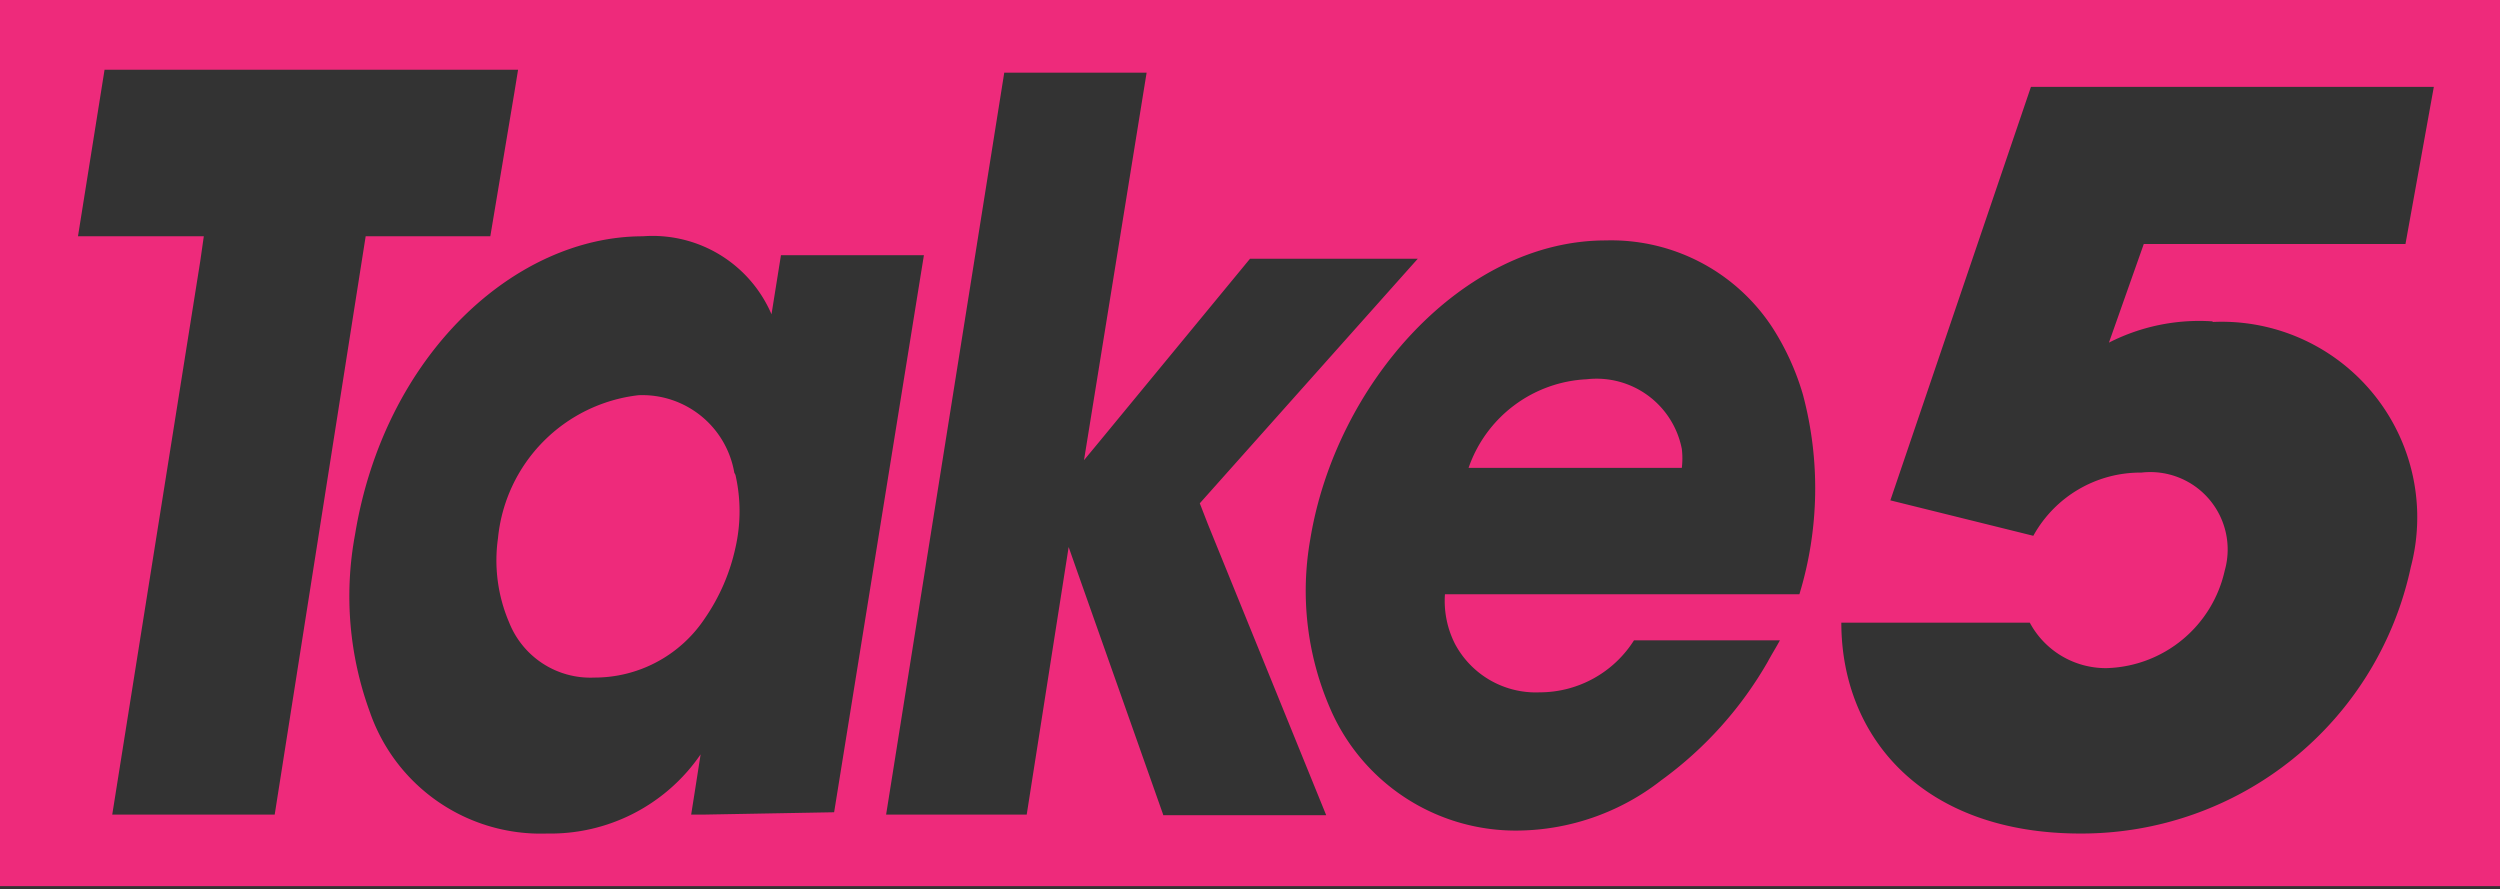<svg xmlns="http://www.w3.org/2000/svg" width="42.32" height="15.05" viewBox="0 0 42.32 15.05"><rect x="0" y="0" width="42.32" height="15.05" fill="#333333" stroke="none"/><title>T5-logo</title><polygon points="22.42 13.79 20.46 8.87 20.31 8.52 23.68 4.74 24 4.38 21.14 4.38 18.57 7.5 18.34 7.78 19.31 1.6 19.37 1.23 16.96 1.23 14.96 13.79 15.15 13.79 17.37 13.79 18.09 9.26 18.22 9.63 19.69 13.79 19.69 13.79 22.41 13.79 22.42 13.79" fill="none"/><path d="M15.64,4.36H13.22l-.16,1A2.19,2.19,0,0,0,10.88,4C8.72,4,6.51,6,6,9.07a5.7,5.7,0,0,0,.25,3,3.06,3.06,0,0,0,3,2.06,3.08,3.08,0,0,0,2.6-1.34l-.1.64-.06.38h2.41l1.46-9.06Zm-3.2,4.86a3.36,3.36,0,0,1-.52,1.2,2.24,2.24,0,0,1-1.87,1,1.48,1.48,0,0,1-1.44-.93,2.67,2.67,0,0,1-.19-1.43h0a2.7,2.7,0,0,1,2.38-2.43A1.58,1.58,0,0,1,12.43,8h0A2.77,2.77,0,0,1,12.44,9.22Z" fill="none"/><path d="M30,5.54A3.26,3.26,0,0,0,27.22,4c-2.46,0-4.61,2.43-5,5.06A5,5,0,0,0,22.52,12a3.42,3.42,0,0,0,3.16,2.12,4,4,0,0,0,2.43-.85,6.43,6.43,0,0,0,1.8-2c.07-.12.15-.24.21-.37H27.65a1.89,1.89,0,0,1-1.6.88,1.55,1.55,0,0,1-1.43-.82,1.61,1.61,0,0,1-.17-.84h6a6.15,6.15,0,0,0,.09-3.38A4.34,4.34,0,0,0,30,5.54ZM25.12,7.91h-.3a2.23,2.23,0,0,1,2-1.5A1.47,1.47,0,0,1,28.39,7.6a1.37,1.37,0,0,1,0,.32Z" fill="none"/><polygon points="8.3 4.05 8.69 1.6 8.74 1.23 1.76 1.23 1.32 4.05 1.51 4.05 3.45 4.05 3.39 4.42 1.9 13.79 2.08 13.79 4.65 13.79 6.19 4.05 8.3 4.05" fill="none"/><path d="M40.72,4.12l.48-2.66H34.36L32,8.47l2.45.64A2.07,2.07,0,0,1,36.25,8a1.31,1.31,0,0,1,1.39,1.63,2.11,2.11,0,0,1-2,1.65,1.46,1.46,0,0,1-1.3-.77H31.17c0,2,1.39,3.57,4.05,3.57A5.7,5.7,0,0,0,40.81,9.6a3.31,3.31,0,0,0-3.37-4.16,3.36,3.36,0,0,0-1.74.36l.59-1.69Z" fill="none"/><path d="M12.43,8a1.58,1.58,0,0,0-1.62-1.31A2.7,2.7,0,0,0,8.43,9.11h0a2.67,2.67,0,0,0,.19,1.43,1.48,1.48,0,0,0,1.44.93,2.24,2.24,0,0,0,1.87-1,3.36,3.36,0,0,0,.52-1.2,2.77,2.77,0,0,0,0-1.23Z" fill="#ee2a7b"/><path d="M26.86,6.42a2.23,2.23,0,0,0-2,1.5h3.61a1.37,1.37,0,0,0,0-.32A1.47,1.47,0,0,0,26.86,6.42Z" fill="#ee2a7b"/><path d="M0,0V15H42.32V0ZM2.08,13.79H1.9L3.39,4.42,3.45,4H1.32l.45-2.82h7l-.06.37L8.3,4H6.19L4.65,13.79Zm9.81,0H11.7l.06-.38.1-.64a3.08,3.08,0,0,1-2.6,1.34,3.06,3.06,0,0,1-3-2.06,5.7,5.7,0,0,1-.25-3C6.51,6,8.72,4,10.88,4a2.19,2.19,0,0,1,2.18,1.32l.16-1h2.42l-.06.37-1.46,9.06Zm7.8,0L18.22,9.63l-.13-.37-.71,4.53H15L17,1.23h2.41l-.06.37-1,6.19.24-.29,2.57-3.12H24l-.33.37L20.31,8.52l.14.36,2,4.92H19.69Zm10.77-3.73h-6a1.61,1.61,0,0,0,.17.84,1.55,1.55,0,0,0,1.43.82,1.89,1.89,0,0,0,1.6-.88h2.47c-.07.13-.14.24-.21.37a6.43,6.43,0,0,1-1.8,2,4,4,0,0,1-2.43.85A3.42,3.42,0,0,1,22.52,12a5,5,0,0,1-.34-2.87c.43-2.63,2.58-5.06,5-5.06A3.26,3.26,0,0,1,30,5.54a4.34,4.34,0,0,1,.52,1.14A6.15,6.15,0,0,1,30.46,10.06Zm7-4.61A3.31,3.31,0,0,1,40.81,9.6a5.7,5.7,0,0,1-5.59,4.51c-2.66,0-4.05-1.62-4.05-3.57h3.19a1.46,1.46,0,0,0,1.3.77,2.11,2.11,0,0,0,2-1.65A1.31,1.31,0,0,0,36.25,8a2.07,2.07,0,0,0-1.83,1.07L32,8.47l2.38-7H41.2l-.48,2.66H36.29L35.7,5.8A3.36,3.36,0,0,1,37.45,5.44Z" fill="#ee2a7b"/><polygon points="34.35 1.45 34.35 1.45 34.36 1.45 34.35 1.45" fill="#fff"/></svg>